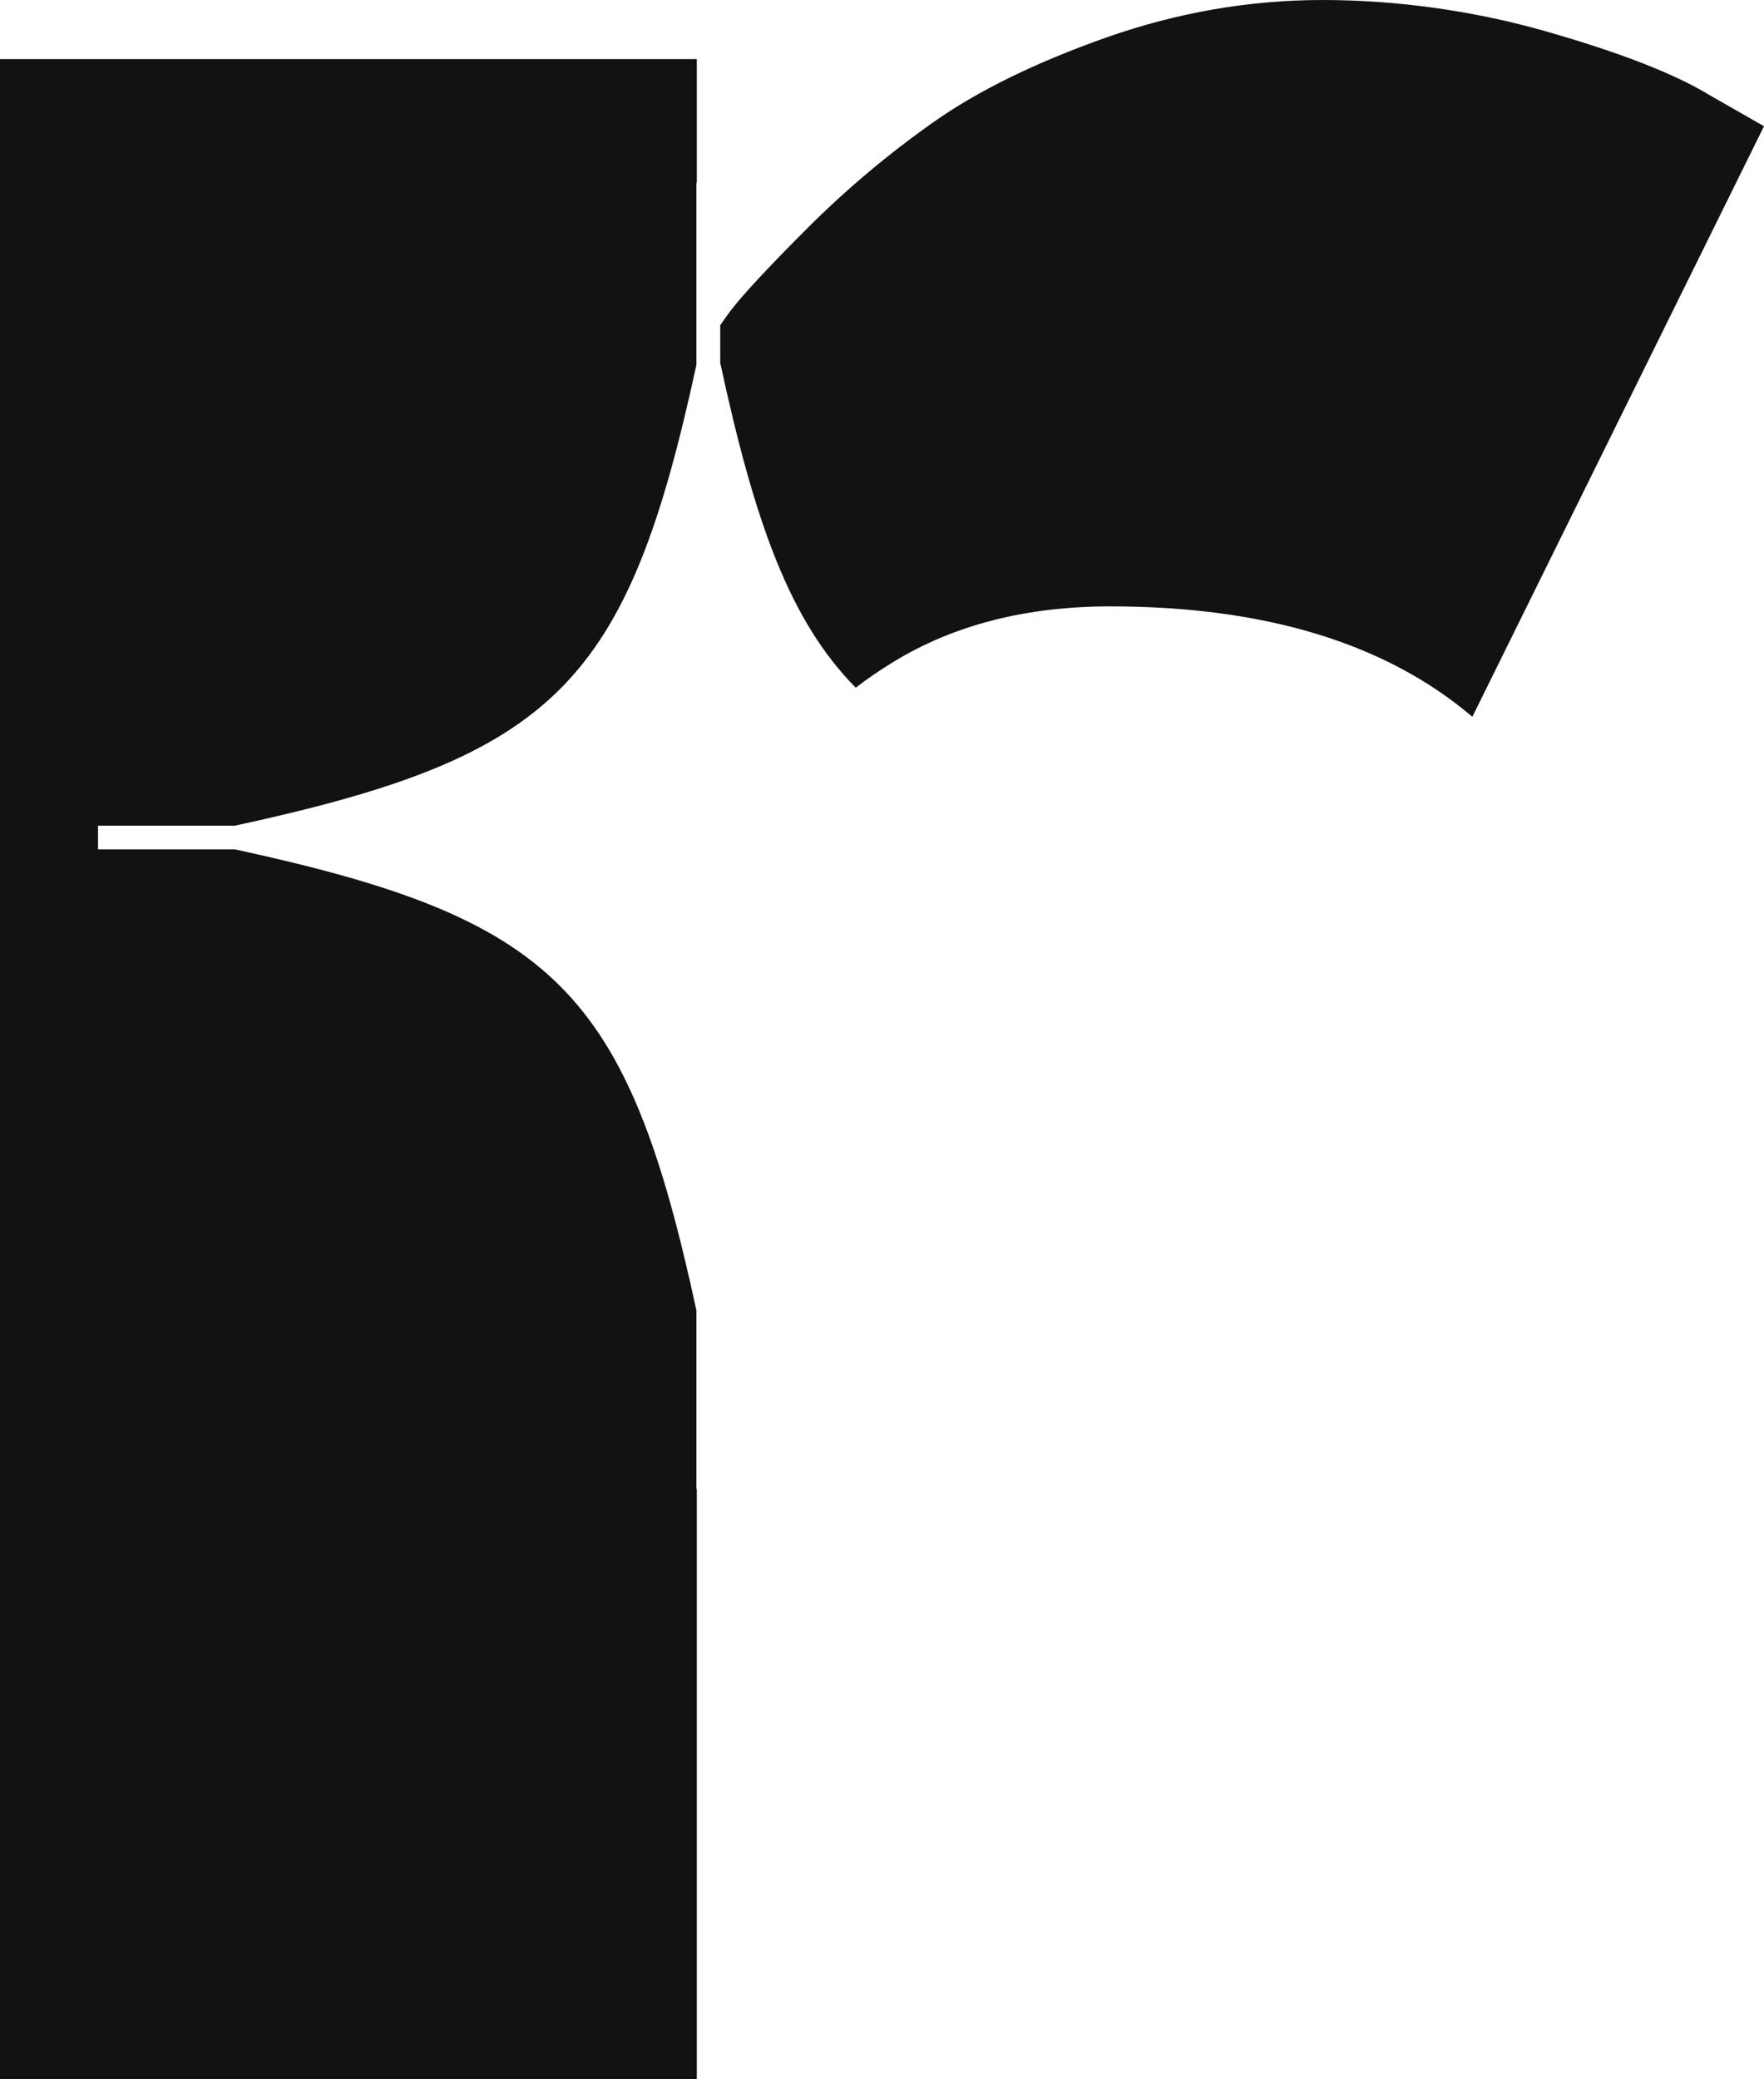 <?xml version="1.0" encoding="UTF-8"?>
<svg id="Layer_2" data-name="Layer 2" xmlns="http://www.w3.org/2000/svg" viewBox="0 0 213.99 252.2">
  <defs>
    <style>
      .cls-1 {
        fill: #121212;
        stroke-width: 0px;
      }
    </style>
  </defs>
  <g id="Layer_1-2" data-name="Layer 1">
    <g>
      <path class="cls-1" d="M0,7.17h84.53v14.98h-.05v22.1c-8.4,38.81-17.11,47.48-55.99,55.9H11.89v2.87h16.6c38.88,8.42,47.59,17.09,55.99,55.91v21.68h.05v71.59H0V7.17Z"/>
      <path class="cls-1" d="M213.99,15.31l-35.38,71.63c-10.49-8.92-25.14-13.39-43.93-13.39-10.18,0-18.94,2.24-26.28,6.72-1.64,1-3.17,2.04-4.59,3.14-8.01-8.11-12.25-20-16.44-39.4v-4.56c.36-.53.77-1.1,1.21-1.7,1.44-1.91,4.55-5.25,9.3-10.01,4.78-4.78,9.89-9.07,15.31-12.89,5.43-3.84,12.44-7.27,21.03-10.31,8.6-3.02,17.34-4.54,26.24-4.54s18.3,1.28,27.21,3.84c8.92,2.56,15.45,5.11,19.6,7.63l6.72,3.84Z"/>
    </g>
  </g>
</svg>